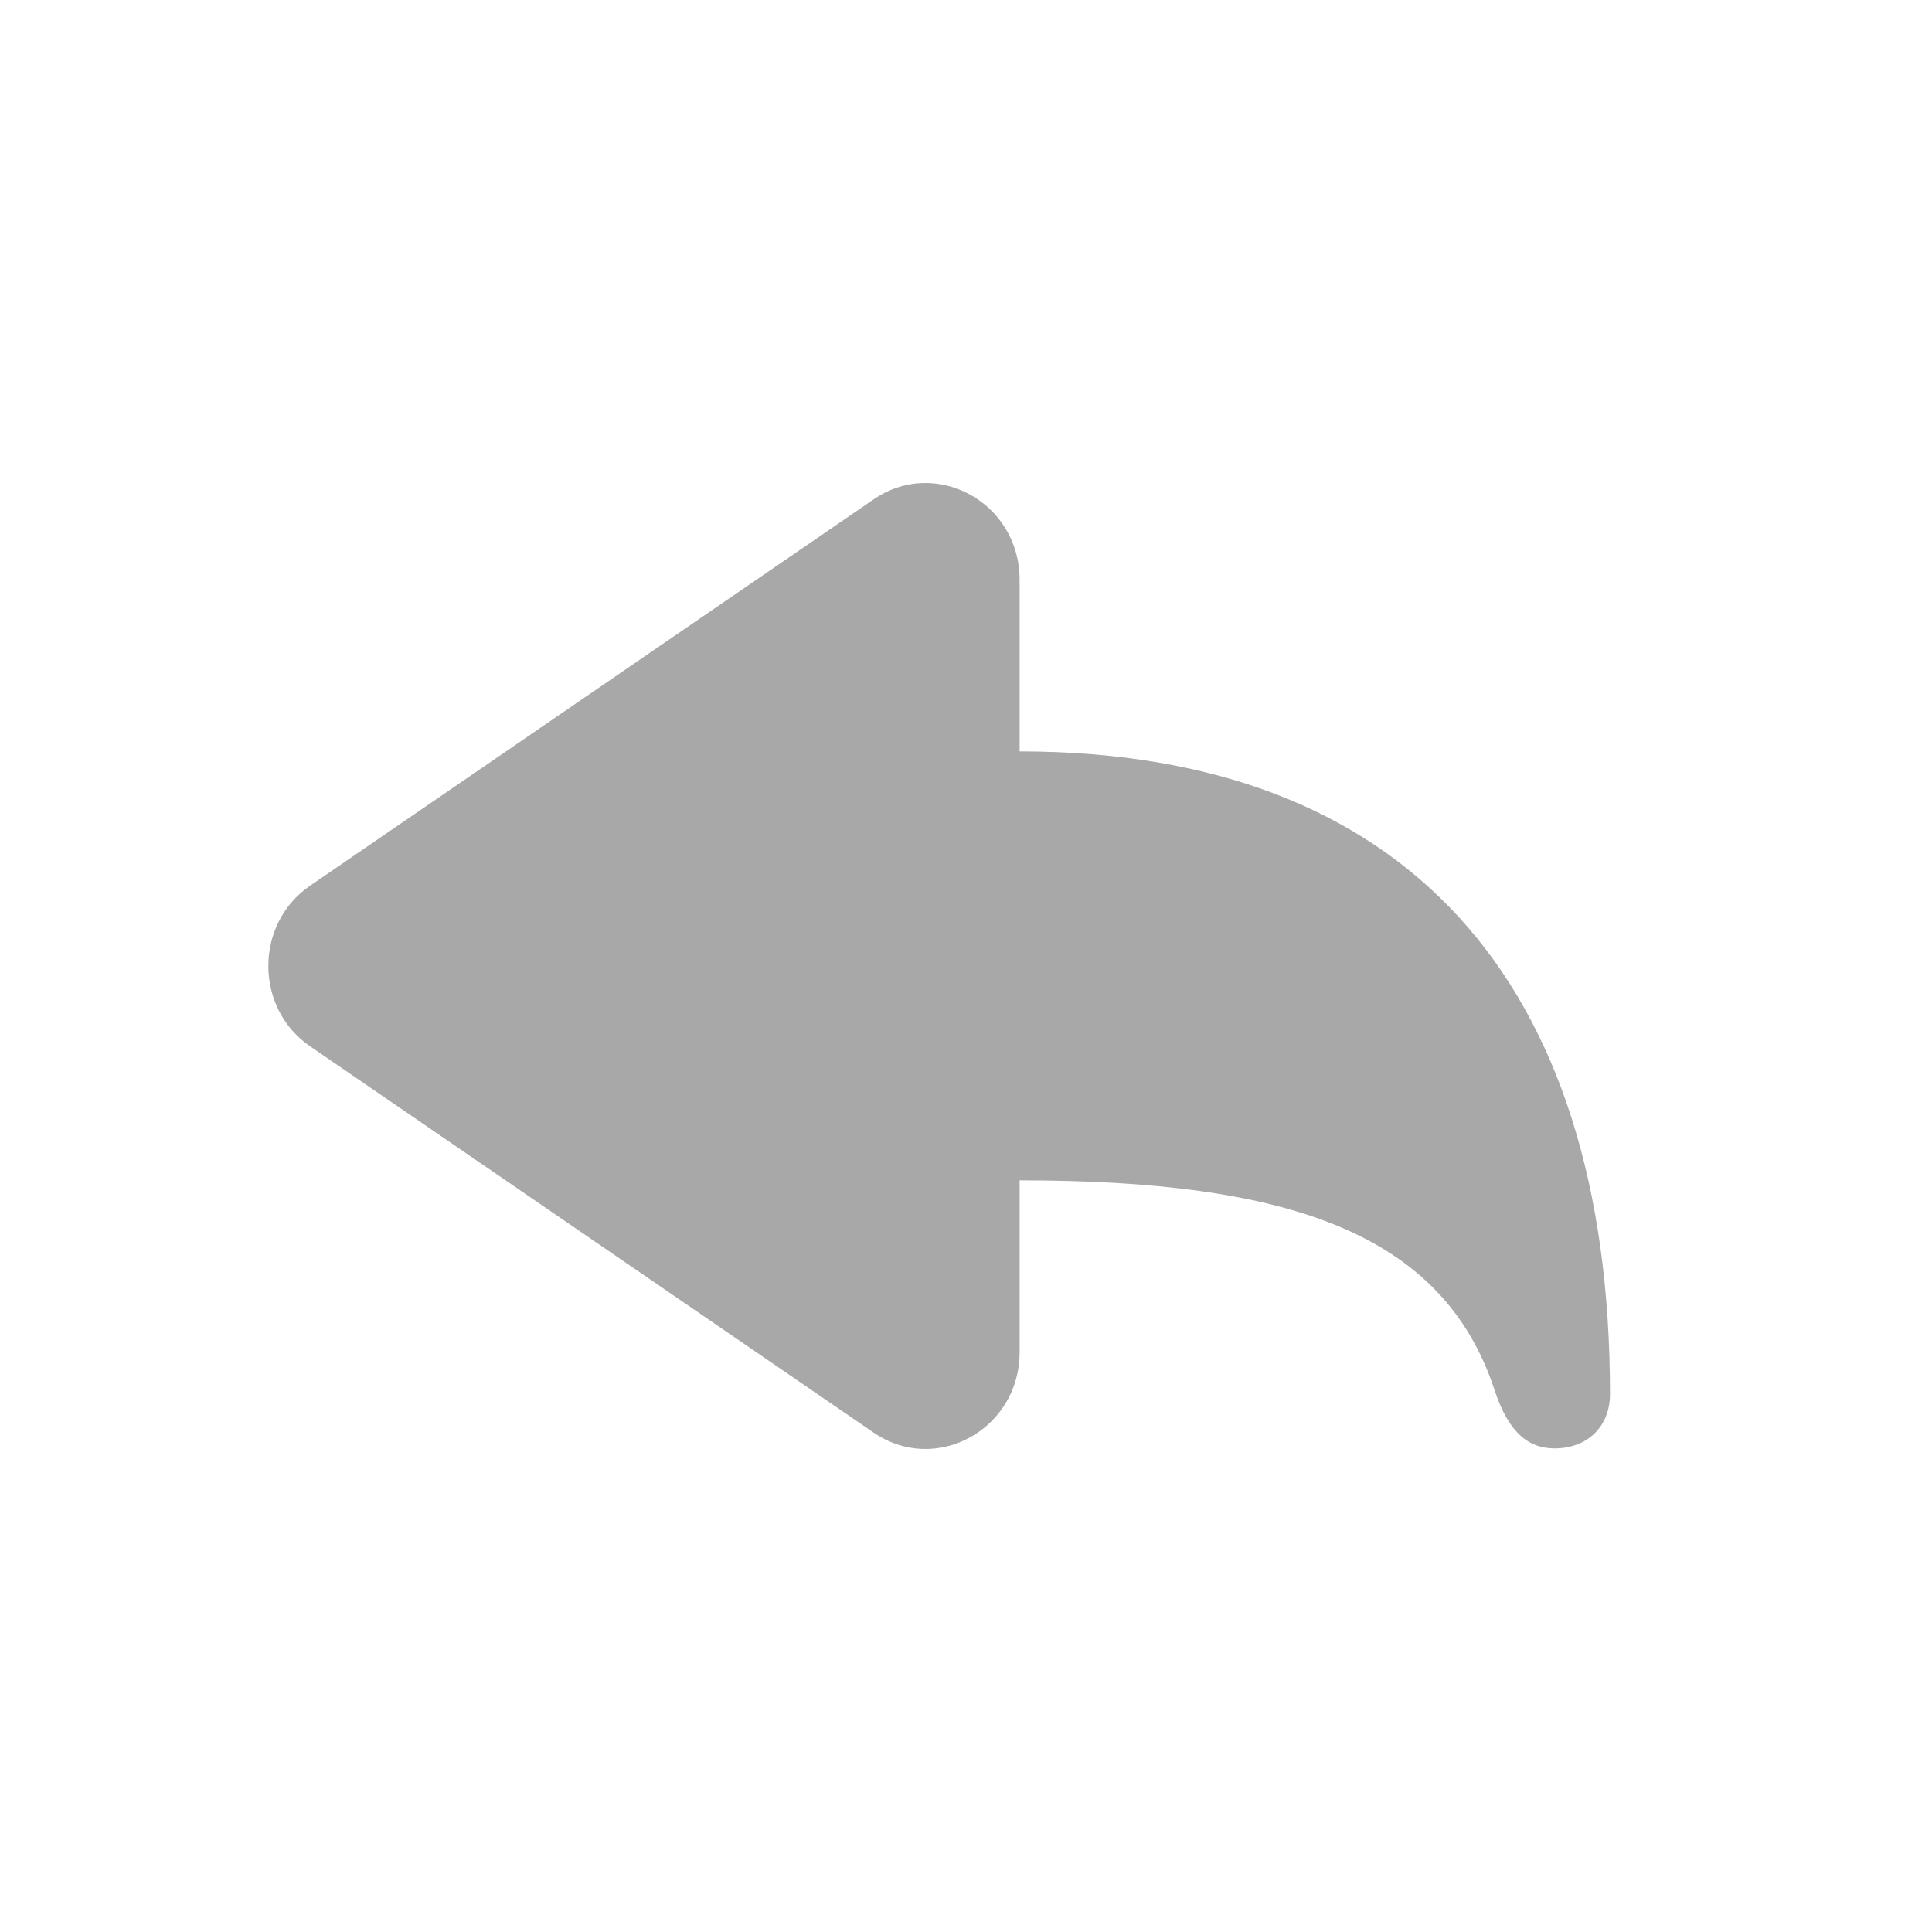 <svg xmlns="http://www.w3.org/2000/svg" height="22px" width="22px" viewBox="0 0 36 36"><g id="reply" fill="none" fill-rule="evenodd" stroke="none" stroke-width="1px"><polygon id="Fill-20" points="0 36 36 36 36 0 0 0" stroke="none" fill="none" stroke-width="1px"></polygon><path id="Fill-19" d="M16.279,26.695 C17.441,27.492 18.999,26.635 18.999,25.197 L18.999,21.994 C23.993,21.994 26.886,22.966 27.851,25.908 C28.119,26.726 28.506,26.989 28.966,26.989 C29.588,26.989 30,26.572 30,25.978 C29.999,18.224 26.14,14.001 18.999,14.001 L18.999,10.802 C18.999,9.365 17.441,8.508 16.279,9.305 L5.779,16.503 C4.74,17.215 4.74,18.784 5.779,19.497 L16.279,26.695 Z" fill="rgba(0, 0, 0, 0.34)" stroke="none" stroke-width="1px"></path></g></svg>